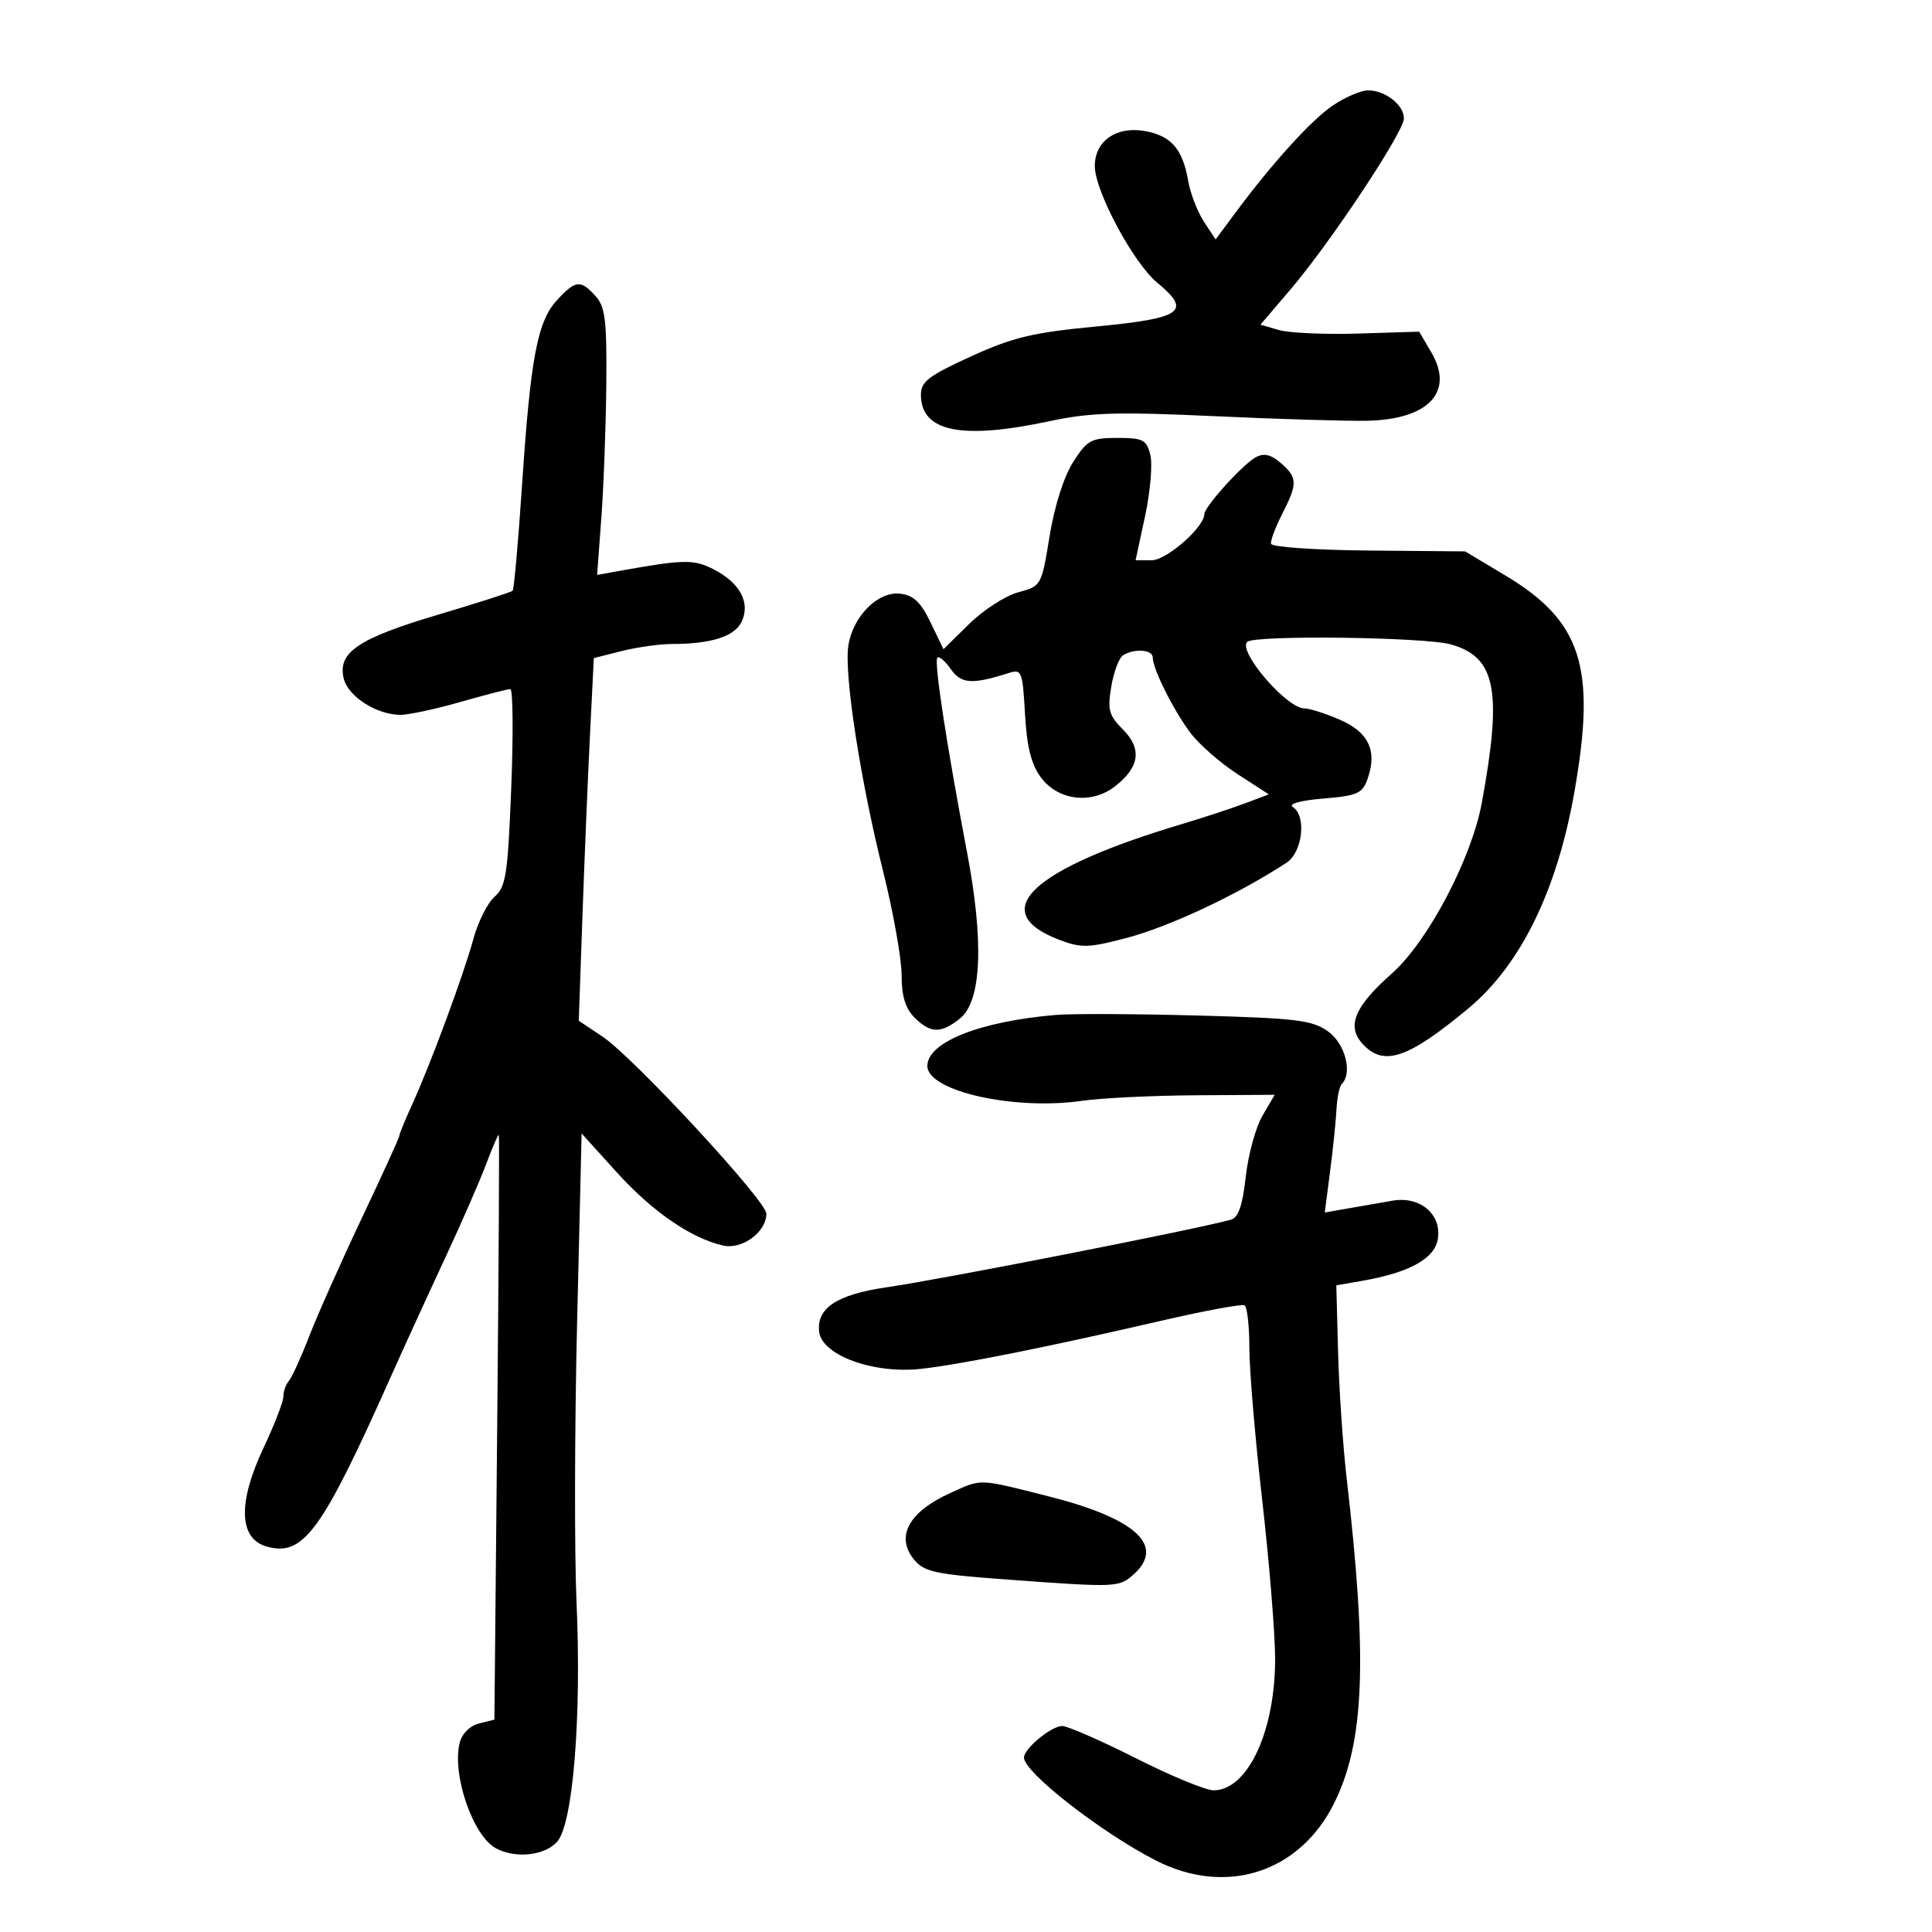 <svg xmlns="http://www.w3.org/2000/svg" width="300" height="300" viewBox="0 0 300 300" version="1.1">
	<path d="M 206.948 16.389 C 203.553 18.696, 197.521 25.361, 191.606 33.341 L 188.759 37.182 186.936 34.402 C 185.933 32.873, 184.835 30.019, 184.496 28.061 C 183.633 23.069, 181.788 21.002, 177.584 20.320 C 173.247 19.616, 170 21.955, 170 25.782 C 170 29.656, 175.990 40.846, 179.702 43.906 C 185.105 48.359, 183.632 49.415, 170.224 50.697 C 160.351 51.641, 157.277 52.375, 150.750 55.352 C 144.215 58.332, 143 59.263, 143 61.288 C 143 67.047, 149.262 68.332, 163 65.394 C 169.258 64.056, 173.481 63.928, 188.500 64.621 C 198.400 65.078, 209.090 65.400, 212.257 65.337 C 221.825 65.145, 225.864 60.858, 222.258 54.723 L 220.364 51.500 210.932 51.794 C 205.744 51.955, 200.200 51.711, 198.611 51.251 L 195.722 50.416 200.377 44.958 C 206.603 37.659, 218 20.476, 218 18.389 C 218 16.315, 215.163 14.074, 212.482 14.032 C 211.372 14.014, 208.882 15.075, 206.948 16.389 M 86.505 46.590 C 83.446 49.890, 82.386 55.498, 81.056 75.420 C 80.472 84.176, 79.816 91.517, 79.600 91.733 C 79.384 91.950, 74.156 93.627, 67.982 95.462 C 55.574 99.149, 52.365 101.332, 53.383 105.391 C 54.084 108.184, 58.512 111, 62.204 111 C 63.470 111, 67.654 110.100, 71.500 109 C 75.346 107.900, 78.829 107, 79.240 107 C 79.650 107, 79.717 113.862, 79.388 122.250 C 78.858 135.764, 78.564 137.697, 76.810 139.229 C 75.721 140.180, 74.244 143.105, 73.528 145.729 C 71.995 151.349, 66.902 165.129, 64.026 171.443 C 62.912 173.889, 62 176.112, 62 176.382 C 62 176.653, 59.375 182.415, 56.166 189.187 C 52.957 195.959, 49.287 204.200, 48.010 207.500 C 46.733 210.800, 45.308 213.927, 44.844 214.450 C 44.380 214.972, 44 216.054, 44 216.853 C 44 217.652, 42.627 221.213, 40.948 224.766 C 36.871 233.395, 37.071 238.982, 41.500 240.175 C 47.121 241.690, 49.970 237.783, 60.587 214 C 62.674 209.325, 66.481 201, 69.047 195.500 C 71.614 190, 74.518 183.352, 75.501 180.728 C 76.484 178.103, 77.366 176.078, 77.460 176.228 C 77.554 176.377, 77.438 196.867, 77.202 221.760 L 76.772 267.019 74.377 267.620 C 72.964 267.975, 71.736 269.203, 71.381 270.617 C 70.147 275.535, 73.428 285.089, 77.010 287.005 C 80.050 288.632, 84.551 288.154, 86.503 285.997 C 88.976 283.264, 90.319 266.677, 89.521 248.713 C 89.184 241.130, 89.224 221.668, 89.610 205.465 L 90.312 176.003 95.753 182.017 C 101.265 188.108, 107.255 192.243, 112.235 193.397 C 115.220 194.089, 119 191.331, 119 188.462 C 119 186.473, 98.369 164.176, 93.553 160.960 L 89.869 158.500 90.453 142 C 90.774 132.925, 91.301 120.254, 91.624 113.842 L 92.210 102.185 96.548 101.092 C 98.934 100.492, 102.430 100, 104.318 100 C 110.470 100, 114.126 98.818, 115.189 96.484 C 116.532 93.538, 114.897 90.515, 110.820 88.407 C 107.756 86.822, 106.182 86.850, 96.110 88.664 L 92.721 89.275 93.378 80.388 C 93.739 75.499, 94.084 66.199, 94.145 59.720 C 94.239 49.721, 93.987 47.643, 92.473 45.970 C 90.149 43.402, 89.385 43.481, 86.505 46.590 M 166.635 71.750 C 165.195 74.007, 163.739 78.585, 162.980 83.250 C 161.724 90.956, 161.697 91.004, 158.109 91.972 C 156.124 92.507, 152.700 94.714, 150.500 96.877 L 146.500 100.810 144.500 96.655 C 142.976 93.489, 141.848 92.425, 139.763 92.185 C 136.321 91.789, 132.423 95.715, 131.728 100.278 C 131.057 104.679, 133.580 121.074, 137.093 135.146 C 138.692 141.551, 140 148.863, 140 151.396 C 140 154.667, 140.579 156.579, 142 158 C 144.488 160.488, 146.137 160.519, 149.083 158.134 C 152.421 155.431, 152.806 146.224, 150.160 132.331 C 146.980 115.627, 145.002 102.665, 145.550 102.117 C 145.823 101.844, 146.766 102.649, 147.647 103.906 C 149.257 106.205, 150.949 106.318, 156.632 104.508 C 158.649 103.865, 158.786 104.212, 159.163 110.882 C 159.452 115.996, 160.131 118.701, 161.630 120.718 C 164.319 124.335, 169.528 124.946, 173.180 122.073 C 176.967 119.094, 177.349 116.258, 174.367 113.276 C 172.196 111.105, 171.955 110.222, 172.554 106.636 C 172.934 104.361, 173.752 102.169, 174.372 101.765 C 176.086 100.649, 179 100.859, 179 102.099 C 179 103.858, 182.174 110.218, 184.819 113.761 C 186.158 115.554, 189.451 118.446, 192.137 120.186 L 197.021 123.351 193.261 124.763 C 191.192 125.540, 186.800 126.983, 183.500 127.969 C 160.058 134.972, 153.068 141.588, 164.509 145.943 C 167.881 147.226, 169.020 147.197, 174.799 145.681 C 181.565 143.907, 192.019 139.005, 199.750 133.981 C 202.263 132.348, 202.914 126.709, 200.750 125.309 C 200.005 124.827, 201.914 124.298, 205.481 124 C 210.824 123.553, 211.560 123.221, 212.375 120.890 C 213.883 116.577, 212.509 113.684, 208.035 111.750 C 205.808 110.787, 203.338 110, 202.545 110 C 199.800 110, 192.187 101.146, 193.663 99.670 C 194.743 98.591, 221.144 98.912, 225.259 100.055 C 232.282 102.005, 233.304 107.200, 230.098 124.650 C 228.504 133.329, 221.718 146.209, 216.131 151.160 C 210.331 156.299, 209.069 159.314, 211.565 162.072 C 214.822 165.671, 218.579 164.419, 228 156.592 C 236.111 149.855, 241.771 138.306, 244.467 123 C 247.891 103.548, 245.624 96.462, 233.692 89.323 L 227.500 85.619 212.500 85.487 C 204.156 85.414, 197.437 84.944, 197.357 84.428 C 197.279 83.918, 198.066 81.830, 199.107 79.790 C 201.508 75.084, 201.481 74.152, 198.880 71.896 C 197.354 70.573, 196.272 70.319, 195.017 70.991 C 192.992 72.075, 187 78.699, 187 79.855 C 187 81.868, 181.131 87, 178.828 87 L 176.334 87 177.809 80.133 C 178.620 76.356, 178.986 72.081, 178.623 70.633 C 178.032 68.281, 177.486 68, 173.495 68 C 169.426 68, 168.816 68.334, 166.635 71.750 M 164 157.594 C 152.186 158.583, 144 161.827, 144 165.519 C 144 169.423, 157.431 172.454, 168 170.936 C 171.025 170.502, 178.997 170.113, 185.716 170.073 L 197.933 170 196.032 173.250 C 194.986 175.037, 193.820 179.300, 193.439 182.723 C 192.940 187.212, 192.296 189.071, 191.124 189.396 C 185.619 190.923, 146.474 198.607, 137.636 199.896 C 129.933 201.019, 126.750 203.131, 127.203 206.822 C 127.648 210.460, 135.663 213.369, 143 212.556 C 149.174 211.872, 162.637 209.175, 180.500 205.045 C 187.100 203.519, 192.838 202.461, 193.250 202.694 C 193.662 202.927, 194 205.905, 194 209.310 C 194 212.716, 194.900 223.376, 196 233 C 197.100 242.624, 198 253.704, 198 257.623 C 198 268.873, 193.720 278, 188.445 278 C 187.232 278, 181.798 275.757, 176.370 273.015 C 170.941 270.274, 165.797 268.024, 164.939 268.015 C 163.271 267.999, 159 271.521, 159 272.913 C 159 275.192, 170.894 284.482, 179.433 288.871 C 190.355 294.486, 201.821 290.805, 207.184 279.963 C 211.886 270.455, 212.374 257.652, 209.104 229.500 C 208.530 224.550, 207.934 215.794, 207.780 210.043 L 207.500 199.586 211.593 198.872 C 218.754 197.623, 222.673 195.489, 223.239 192.532 C 223.980 188.655, 220.580 185.690, 216.250 186.438 C 214.463 186.747, 211.360 187.287, 209.355 187.638 L 205.710 188.277 206.537 181.888 C 206.992 178.375, 207.440 174.030, 207.533 172.233 C 207.625 170.436, 207.993 168.673, 208.351 168.316 C 210.066 166.601, 208.872 162.045, 206.209 160.149 C 203.754 158.401, 201.319 158.105, 185.959 157.690 C 176.357 157.430, 166.475 157.387, 164 157.594 M 147.500 231.863 C 141.123 234.764, 139.036 238.588, 141.899 242.124 C 143.503 244.104, 145.096 244.447, 156.599 245.288 C 173.440 246.520, 173.785 246.505, 176.058 244.447 C 180.975 239.997, 176.346 235.769, 162.810 232.347 C 151.775 229.558, 152.516 229.582, 147.500 231.863" stroke="none" fill="black" fill-rule="evenodd"/>
</svg>